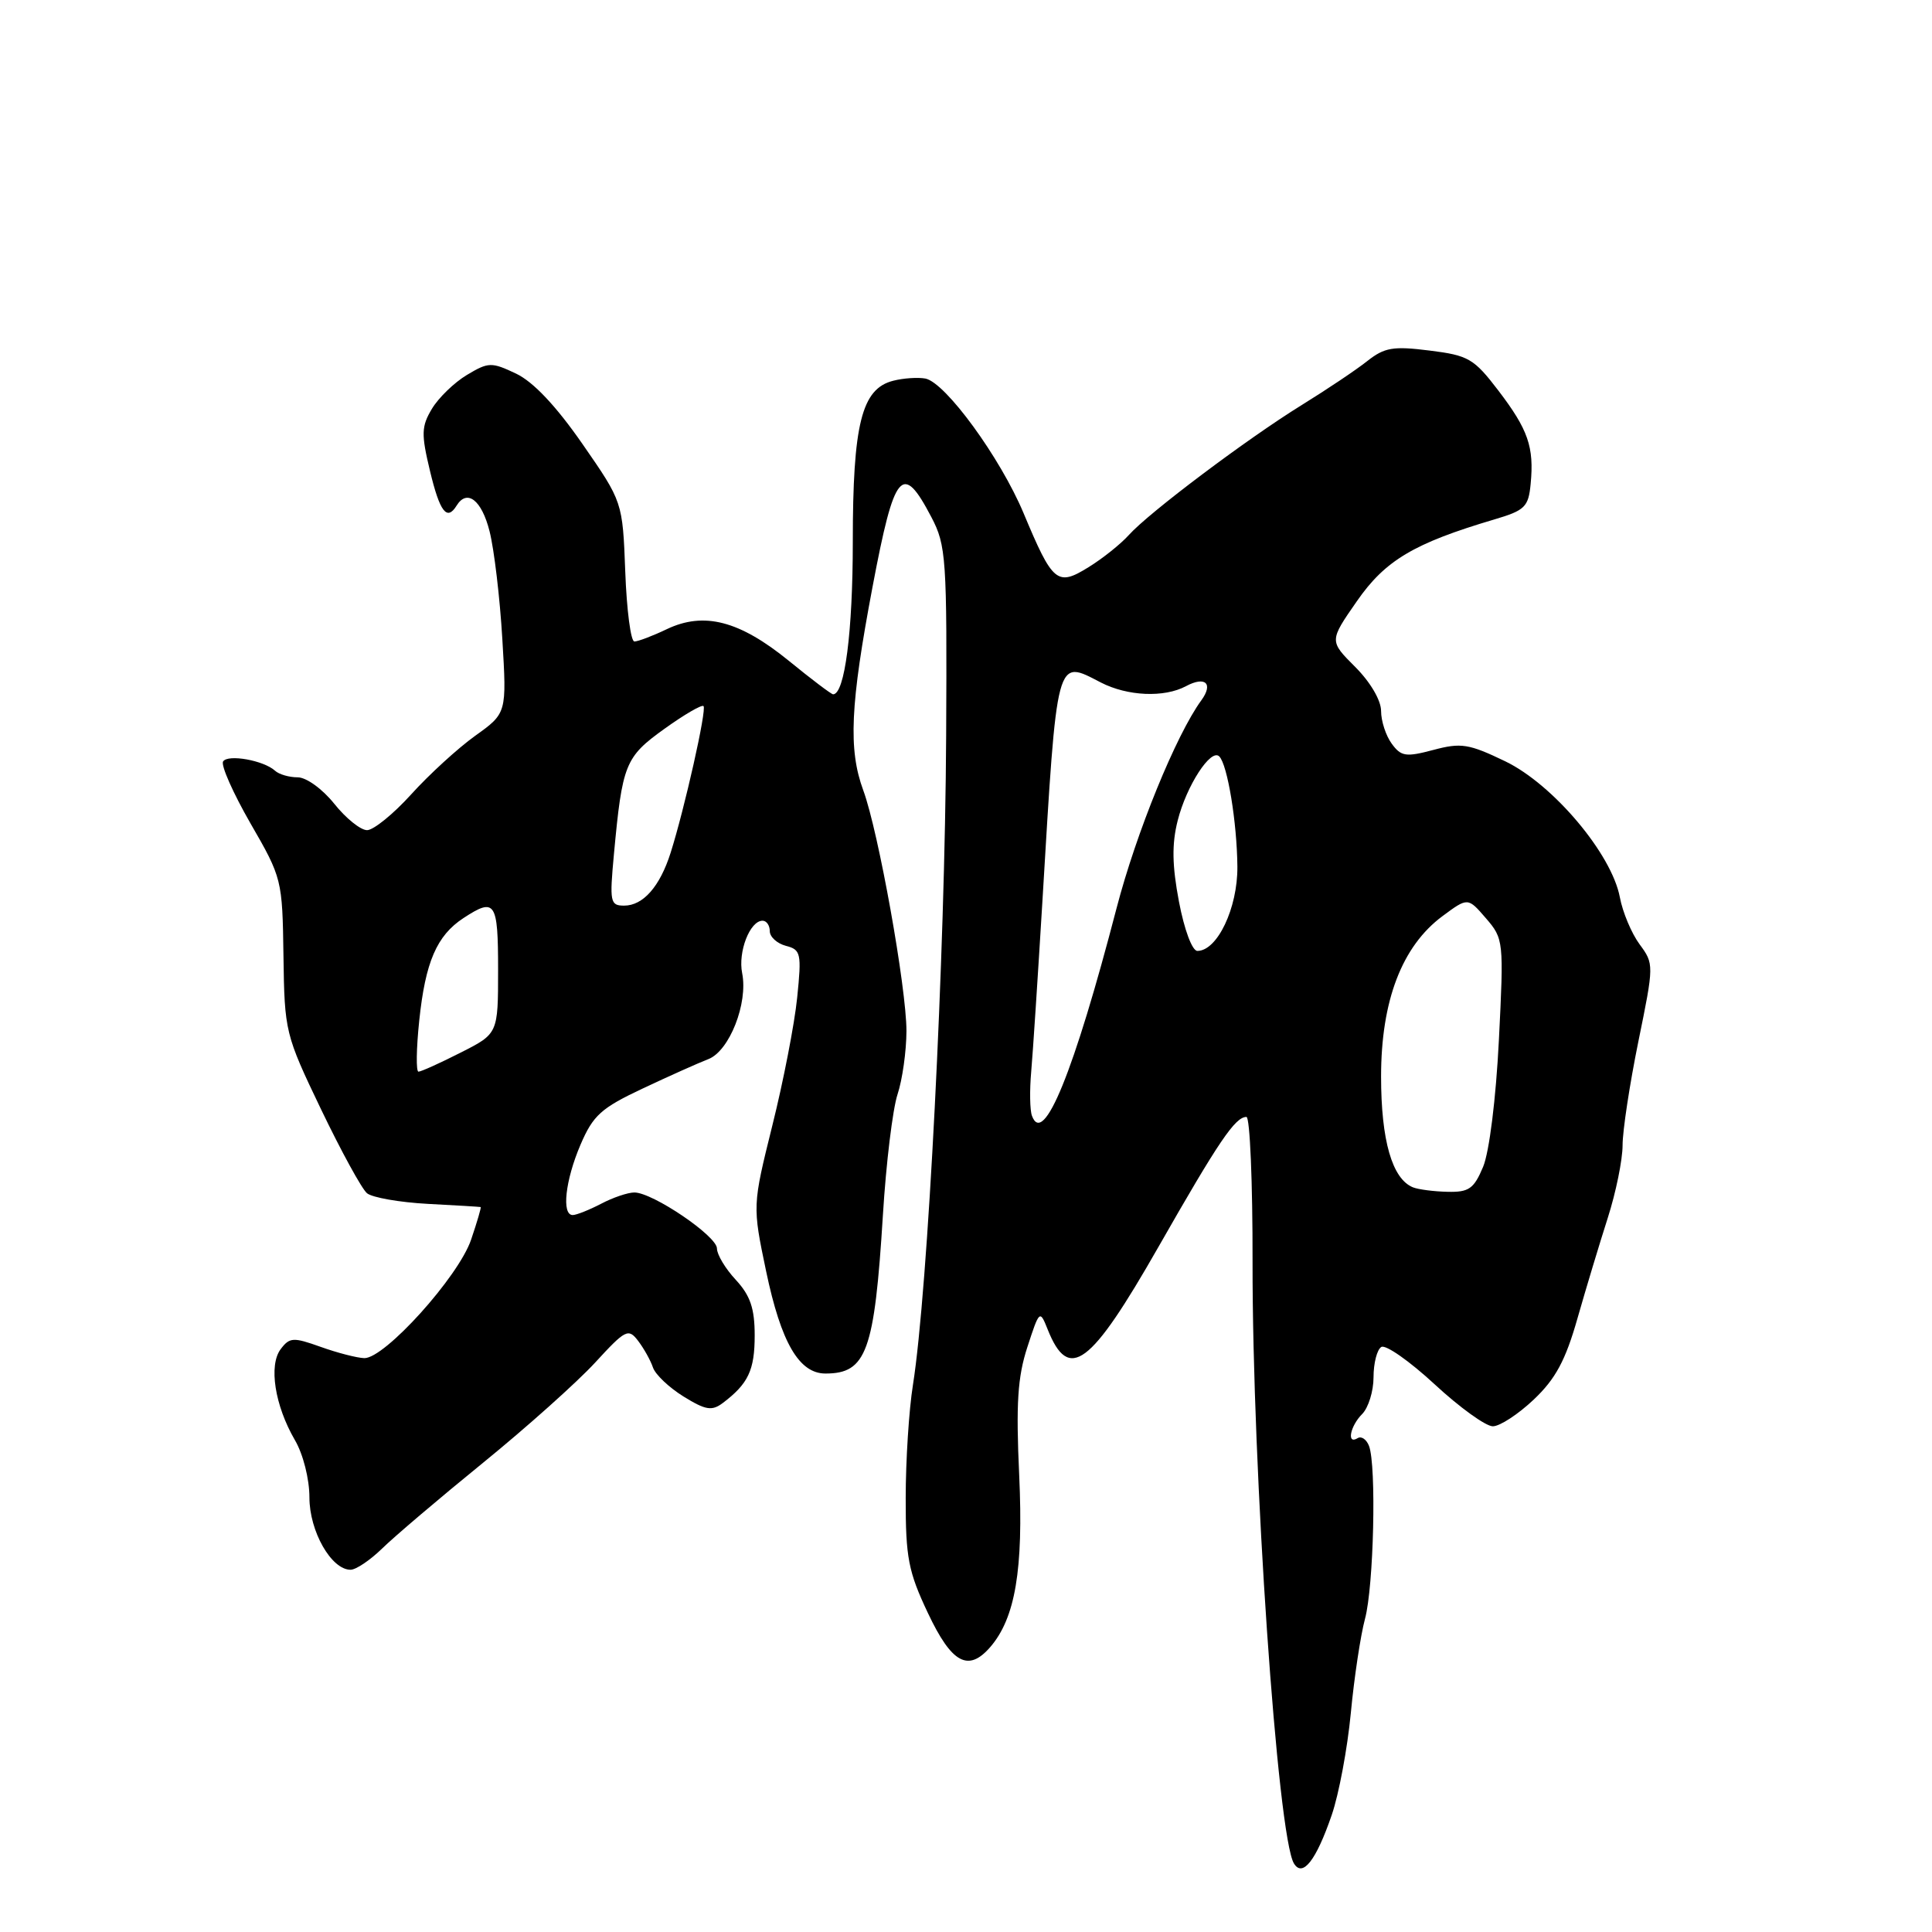 <?xml version="1.0" encoding="UTF-8" standalone="no"?>
<!DOCTYPE svg PUBLIC "-//W3C//DTD SVG 1.1//EN" "http://www.w3.org/Graphics/SVG/1.1/DTD/svg11.dtd" >
<svg xmlns="http://www.w3.org/2000/svg" xmlns:xlink="http://www.w3.org/1999/xlink" version="1.1" viewBox="0 0 256 256">
 <g >
 <path fill="currentColor"
d=" M 176.46 240.50 C 177.41 237.75 178.54 231.68 178.99 227.00 C 179.43 222.32 180.28 216.70 180.87 214.50 C 182.03 210.21 182.40 194.19 181.40 191.59 C 181.06 190.72 180.39 190.26 179.90 190.56 C 178.41 191.48 178.89 188.97 180.50 187.36 C 181.32 186.53 182.00 184.34 182.00 182.49 C 182.00 180.63 182.46 178.83 183.03 178.48 C 183.60 178.13 186.77 180.35 190.09 183.42 C 193.40 186.49 196.88 189.00 197.81 188.99 C 198.74 188.99 201.18 187.39 203.24 185.44 C 206.12 182.71 207.44 180.26 209.02 174.70 C 210.15 170.74 211.96 164.74 213.04 161.37 C 214.12 158.00 215.00 153.67 215.00 151.76 C 215.00 149.84 215.94 143.66 217.09 138.01 C 219.17 127.84 219.17 127.72 217.25 125.12 C 216.19 123.68 215.01 120.88 214.64 118.90 C 213.56 113.15 205.81 103.95 199.46 100.88 C 194.62 98.55 193.60 98.39 189.93 99.37 C 186.28 100.34 185.65 100.24 184.41 98.54 C 183.63 97.48 183.00 95.53 183.00 94.21 C 183.00 92.80 181.58 90.38 179.57 88.37 C 176.13 84.93 176.13 84.93 179.78 79.68 C 183.54 74.25 187.34 71.99 198.00 68.83 C 202.07 67.63 202.53 67.17 202.82 64.11 C 203.29 59.23 202.49 56.93 198.54 51.75 C 195.30 47.51 194.58 47.09 189.42 46.45 C 184.59 45.84 183.45 46.04 181.16 47.85 C 179.70 49.01 175.80 51.62 172.50 53.66 C 165.21 58.17 152.22 67.94 149.57 70.90 C 148.50 72.09 146.10 74.01 144.23 75.16 C 140.08 77.73 139.50 77.25 135.63 68.00 C 132.54 60.63 125.28 50.68 122.62 50.16 C 121.64 49.98 119.72 50.10 118.36 50.45 C 114.17 51.50 113.00 56.18 113.00 71.82 C 113.00 83.70 111.93 92.00 110.39 92.00 C 110.16 92.00 107.51 90.00 104.51 87.55 C 97.98 82.24 93.28 81.02 88.35 83.37 C 86.47 84.27 84.54 85.00 84.06 85.00 C 83.58 85.00 83.04 80.84 82.85 75.75 C 82.50 66.50 82.50 66.50 77.18 58.83 C 73.68 53.79 70.67 50.60 68.39 49.51 C 65.12 47.96 64.73 47.97 61.87 49.68 C 60.20 50.68 58.11 52.70 57.23 54.17 C 55.83 56.51 55.80 57.51 56.98 62.42 C 58.28 67.84 59.22 69.07 60.50 67.00 C 61.89 64.75 63.83 66.26 64.87 70.40 C 65.48 72.81 66.24 79.23 66.56 84.65 C 67.15 94.50 67.15 94.50 62.96 97.50 C 60.66 99.15 56.85 102.64 54.49 105.25 C 52.13 107.86 49.49 110.00 48.64 110.00 C 47.78 110.00 45.83 108.43 44.29 106.50 C 42.73 104.55 40.59 103.00 39.45 103.00 C 38.32 103.00 36.97 102.61 36.45 102.13 C 34.94 100.75 30.18 99.90 29.56 100.90 C 29.25 101.41 30.89 105.10 33.20 109.12 C 37.36 116.32 37.42 116.56 37.56 126.66 C 37.70 136.72 37.79 137.08 42.54 146.99 C 45.20 152.53 47.94 157.54 48.63 158.11 C 49.32 158.68 52.95 159.32 56.69 159.52 C 60.44 159.71 63.59 159.91 63.69 159.94 C 63.79 159.97 63.22 161.92 62.42 164.27 C 60.75 169.18 50.97 180.02 48.27 179.96 C 47.30 179.93 44.70 179.26 42.50 178.47 C 38.86 177.17 38.38 177.19 37.19 178.77 C 35.58 180.91 36.41 186.23 39.07 190.81 C 40.17 192.68 41.00 195.98 41.00 198.42 C 41.00 202.90 43.90 208.00 46.45 208.00 C 47.17 208.00 49.05 206.73 50.63 205.19 C 52.21 203.64 58.22 198.53 64.00 193.83 C 69.78 189.13 76.45 183.16 78.84 180.57 C 82.89 176.16 83.26 175.97 84.56 177.68 C 85.32 178.68 86.21 180.27 86.52 181.20 C 86.84 182.14 88.67 183.87 90.58 185.05 C 93.51 186.86 94.33 186.99 95.78 185.90 C 99.15 183.35 100.00 181.56 100.00 176.95 C 100.00 173.37 99.42 171.67 97.50 169.59 C 96.12 168.11 95.00 166.24 95.00 165.43 C 95.00 163.78 86.47 158.00 84.05 158.01 C 83.20 158.01 81.21 158.68 79.64 159.51 C 78.06 160.33 76.37 161.00 75.89 161.00 C 74.39 161.00 74.90 156.40 76.92 151.68 C 78.59 147.78 79.66 146.82 85.17 144.23 C 88.65 142.59 92.56 140.84 93.86 140.34 C 96.65 139.26 99.14 132.94 98.34 128.95 C 97.77 126.12 99.37 122.00 101.04 122.00 C 101.57 122.00 102.00 122.62 102.00 123.38 C 102.00 124.14 102.96 125.02 104.14 125.33 C 106.12 125.84 106.23 126.32 105.63 132.19 C 105.28 135.66 103.80 143.29 102.34 149.13 C 99.70 159.77 99.70 159.77 101.52 168.47 C 103.50 177.91 105.88 182.00 109.38 182.00 C 114.81 182.00 115.87 179.08 116.99 161.00 C 117.41 154.12 118.29 146.93 118.93 145.00 C 119.57 143.07 120.10 139.30 120.11 136.62 C 120.11 130.90 116.40 110.18 114.39 104.73 C 112.39 99.30 112.66 93.38 115.62 77.74 C 118.52 62.40 119.56 61.17 123.40 68.50 C 125.38 72.27 125.49 73.92 125.37 97.50 C 125.22 126.68 122.95 171.02 120.97 183.50 C 120.44 186.80 120.01 193.55 120.01 198.50 C 120.00 206.40 120.36 208.26 122.96 213.75 C 126.10 220.40 128.30 221.60 131.21 218.25 C 134.53 214.41 135.62 207.97 135.05 195.50 C 134.61 185.99 134.84 182.46 136.13 178.50 C 137.73 173.58 137.78 173.54 138.82 176.15 C 141.62 183.17 144.47 181.05 153.49 165.24 C 161.50 151.20 163.67 148.00 165.16 148.00 C 165.62 148.00 165.99 156.66 165.97 167.25 C 165.93 194.74 169.28 243.41 171.46 246.93 C 172.61 248.80 174.40 246.51 176.46 240.50 Z  M 187.23 157.33 C 184.47 156.22 183.00 151.11 183.00 142.65 C 183.00 132.59 185.77 125.37 191.14 121.39 C 194.50 118.90 194.50 118.90 196.89 121.67 C 199.24 124.39 199.27 124.69 198.61 137.83 C 198.22 145.59 197.34 152.64 196.52 154.61 C 195.30 157.52 194.64 157.99 191.80 157.92 C 189.99 157.88 187.93 157.61 187.23 157.33 Z  M 136.74 147.85 C 136.46 147.11 136.42 144.47 136.64 142.00 C 136.86 139.53 137.52 129.40 138.12 119.50 C 140.09 86.60 139.89 87.34 145.86 90.43 C 149.39 92.25 154.26 92.47 157.15 90.92 C 159.71 89.55 160.81 90.57 159.18 92.80 C 155.85 97.36 150.56 110.31 147.95 120.34 C 142.29 142.09 138.26 151.98 136.74 147.85 Z  M 55.55 135.25 C 56.36 127.47 57.87 123.97 61.41 121.65 C 65.62 118.89 66.00 119.47 66.00 128.48 C 66.00 136.97 66.00 136.97 61.03 139.48 C 58.30 140.87 55.79 142.00 55.45 142.00 C 55.12 142.00 55.16 138.96 55.55 135.25 Z  M 156.22 119.48 C 155.31 114.68 155.26 111.84 156.05 108.73 C 157.21 104.12 160.45 99.12 161.56 100.23 C 162.65 101.32 163.91 108.98 163.96 114.85 C 164.00 120.32 161.30 126.00 158.66 126.00 C 157.97 126.00 156.93 123.21 156.22 119.48 Z  M 81.35 113.17 C 82.46 101.24 82.83 100.31 88.03 96.58 C 90.66 94.69 92.99 93.33 93.22 93.56 C 93.67 94.00 90.71 107.16 88.86 113.00 C 87.44 117.47 85.22 120.00 82.70 120.00 C 80.85 120.00 80.76 119.53 81.35 113.17 Z "/>
</g>
</svg>